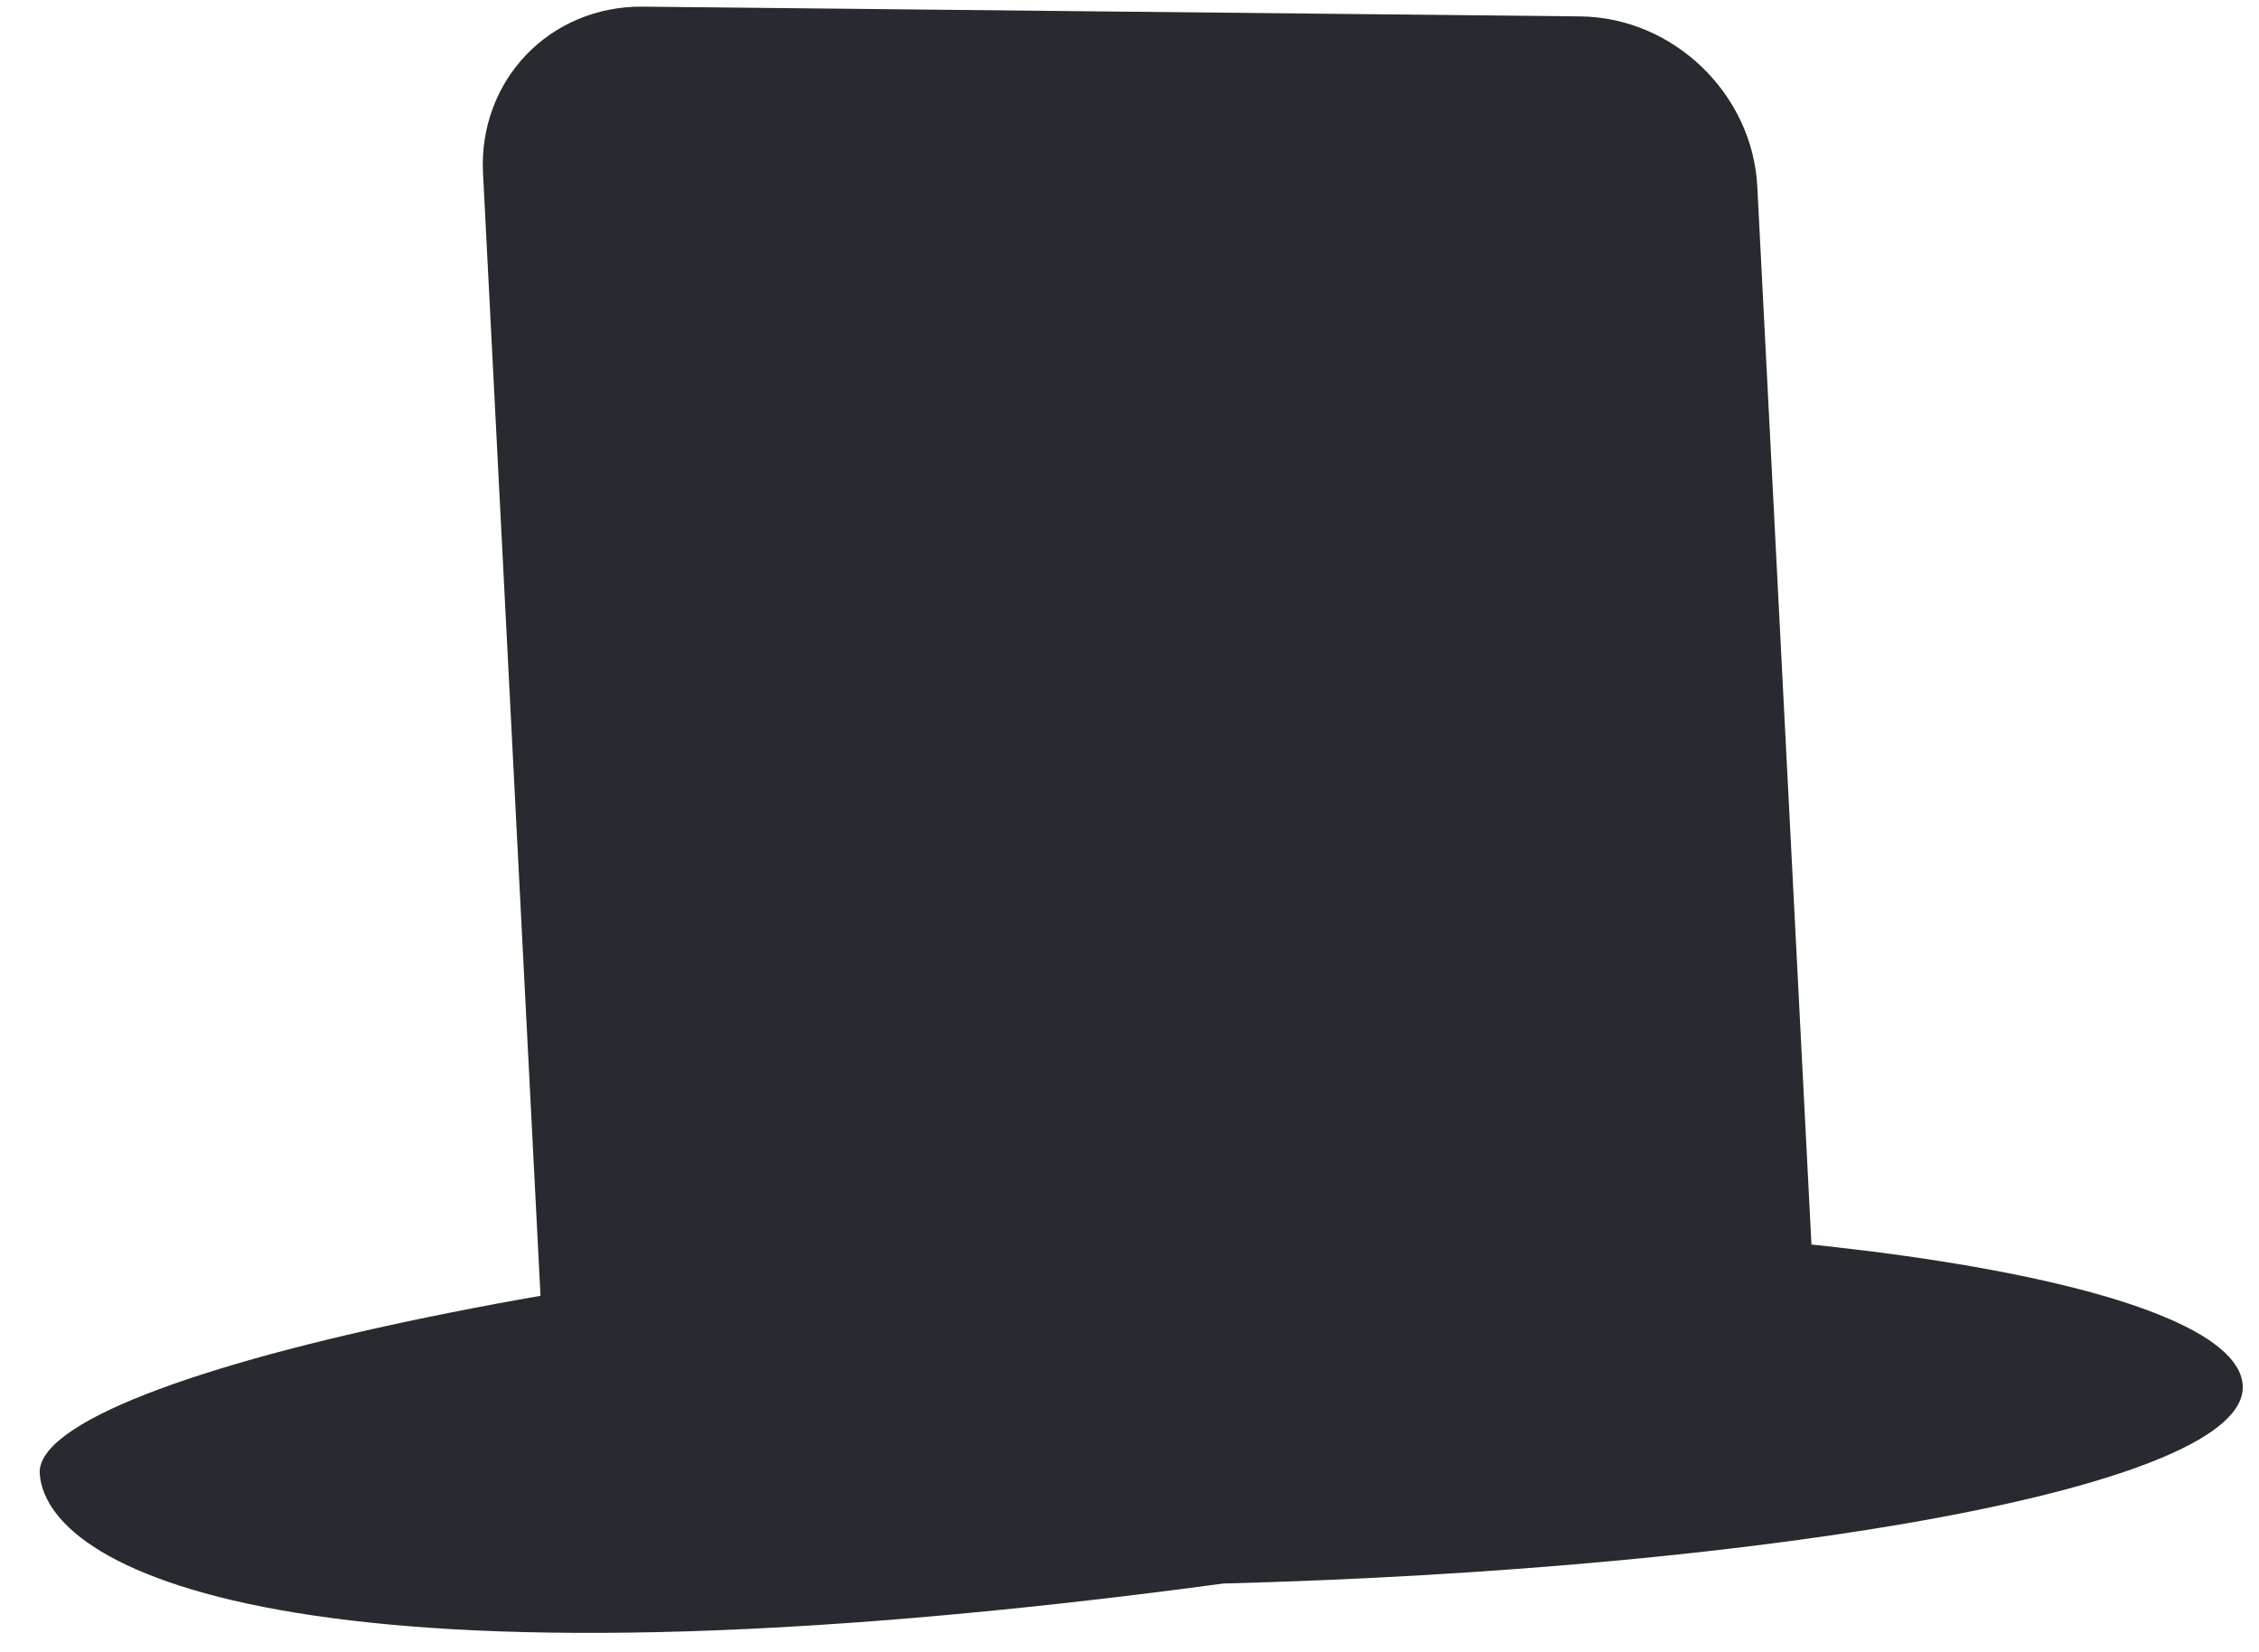 <svg width="67" height="49" viewBox="0 0 67 49" fill="none" xmlns="http://www.w3.org/2000/svg">
<path d="M14.326 5.139C14.185 2.381 16.309 0.169 19.07 0.197L46.865 0.486C49.626 0.515 51.979 2.774 52.12 5.532L54.001 42.278L16.208 41.884L14.326 5.139Z" fill="#272B2F"/>
<path d="M66.516 41.063C66.757 44.096 52.53 46.534 36.28 46.96C9.483 50.566 1.42 46.746 1.179 43.713C0.938 40.681 20.409 36.77 36.658 36.344C52.907 35.918 66.275 38.031 66.516 41.063Z" fill="#272B2F"/>
</svg>
